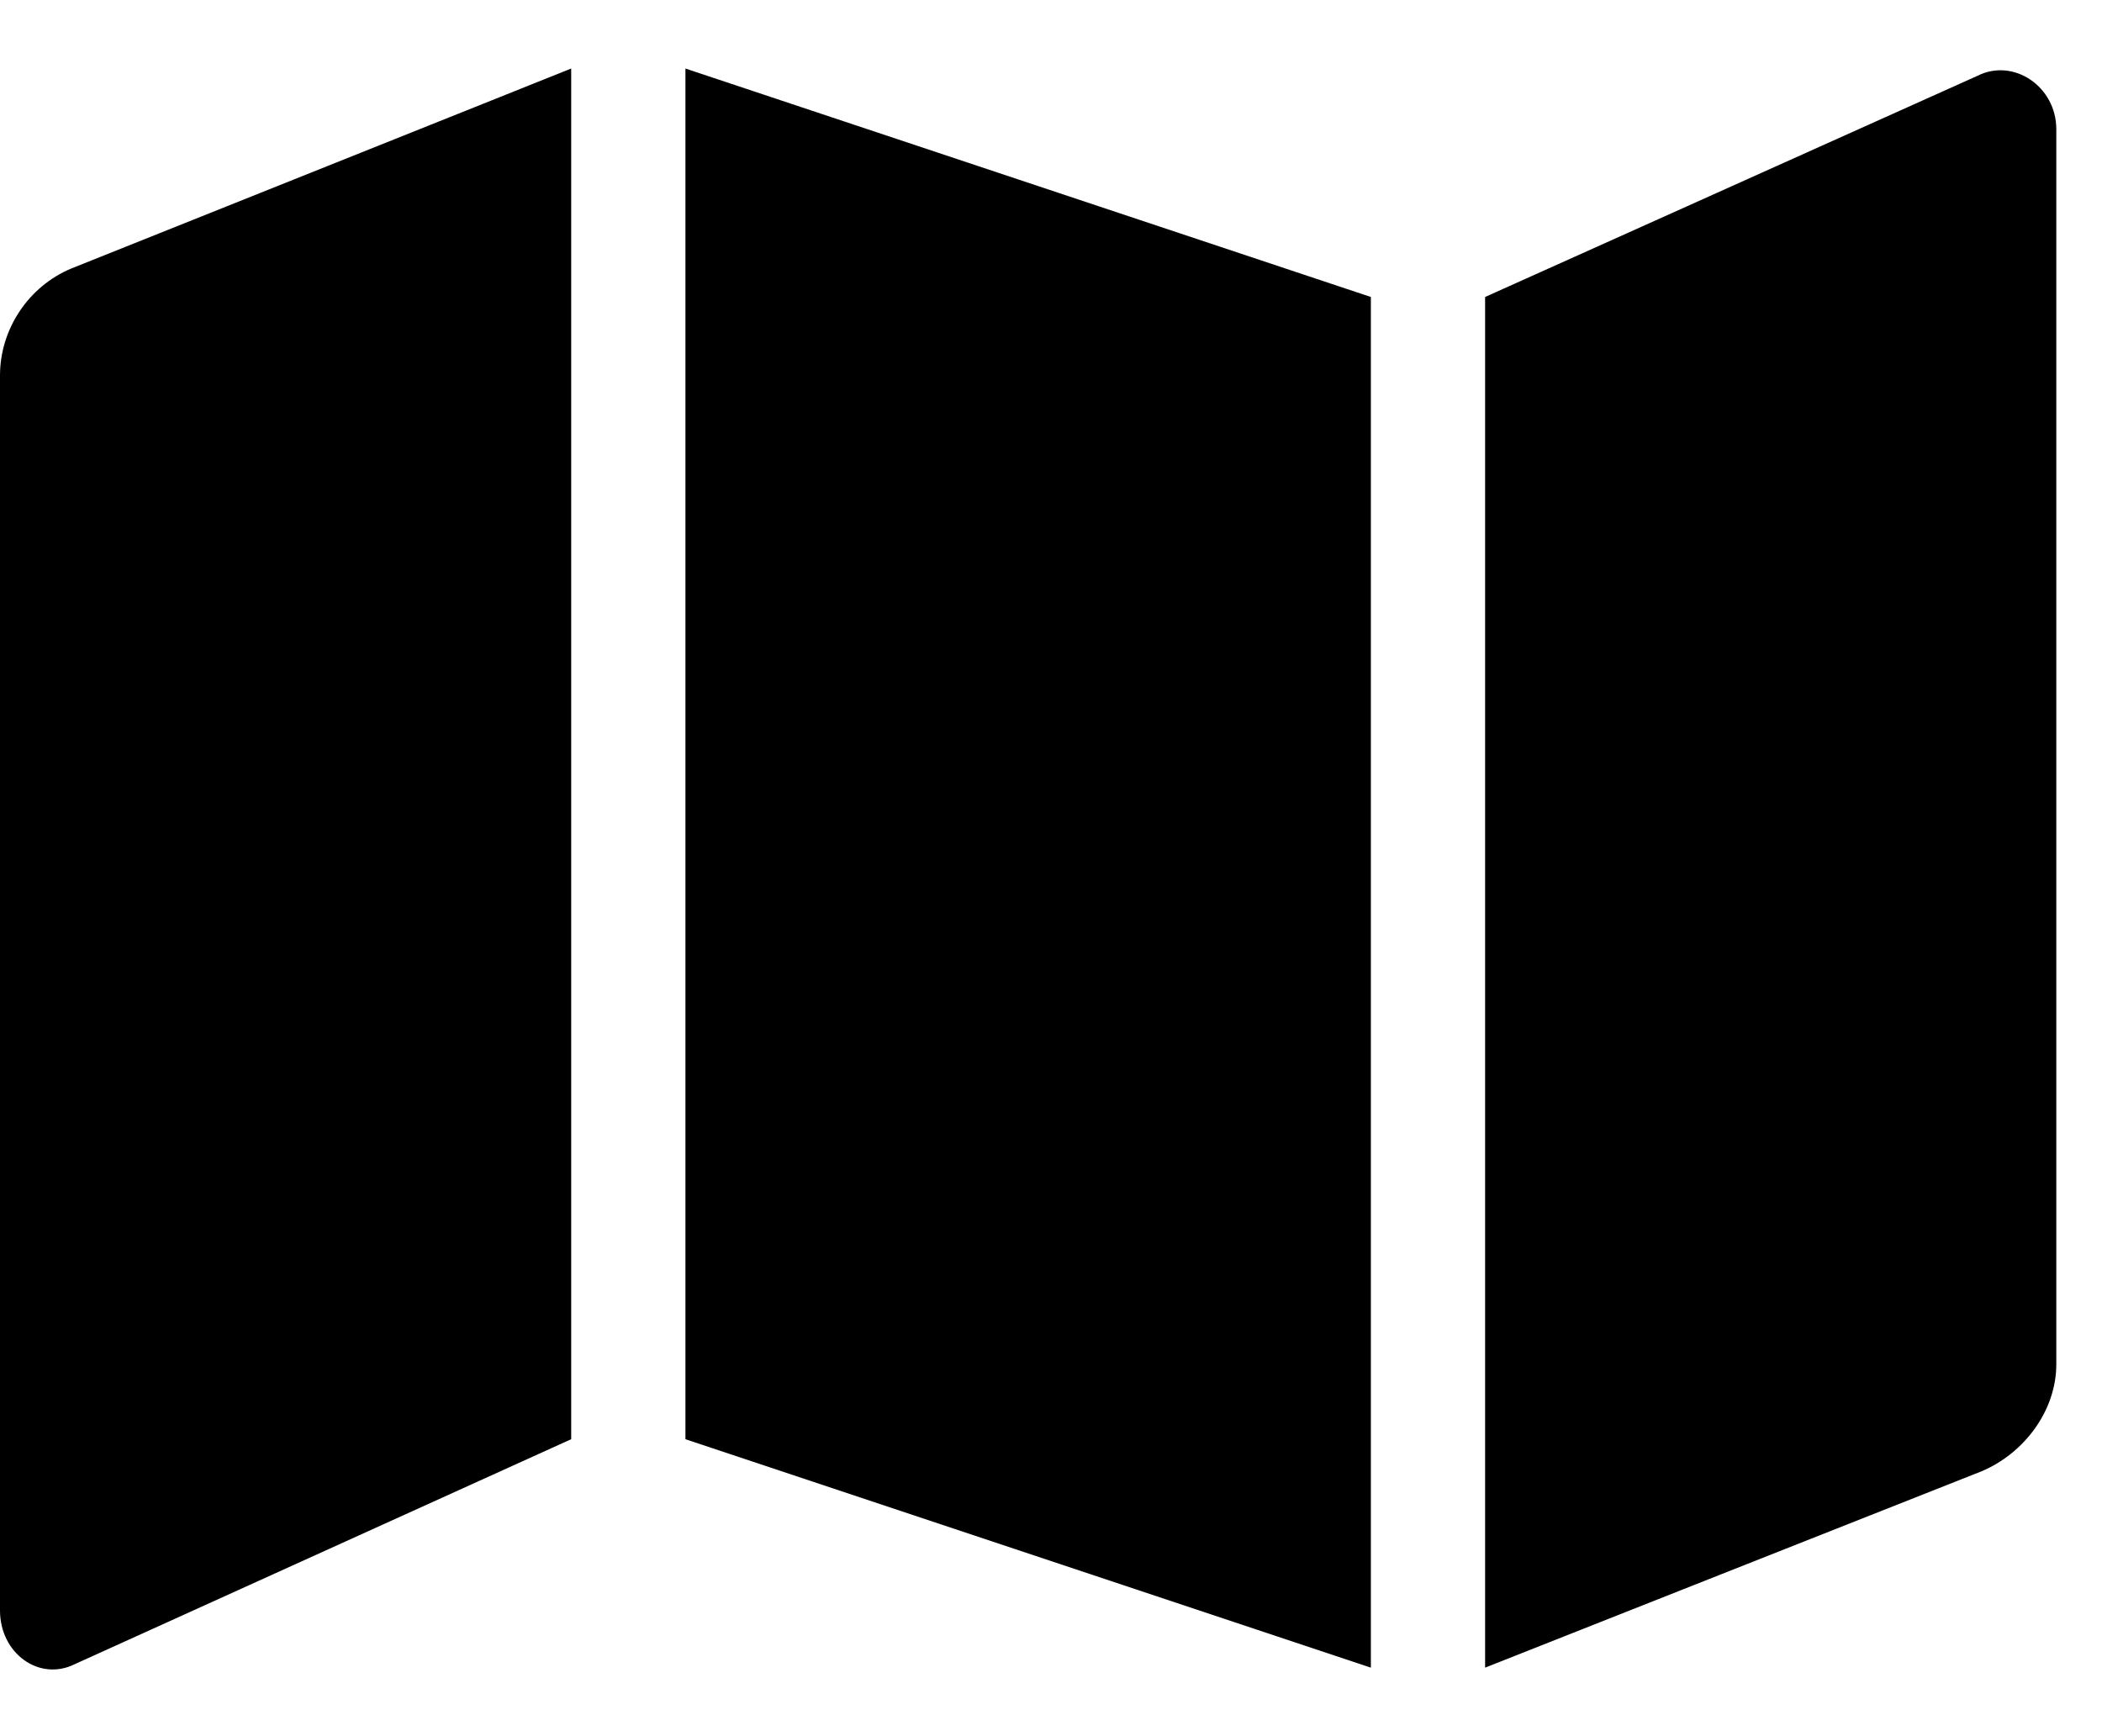 <svg width="23" height="19" viewBox="0 0 23 19" fill="none" xmlns="http://www.w3.org/2000/svg">
<path d="M0 4.109V17.625C0 18.094 0.43 18.406 0.82 18.211L6.25 15.75V0.75L0.781 2.938C0.312 3.133 0 3.602 0 4.109ZM7.5 15.75L15 18.25V3.25L7.5 0.75V15.75ZM21.641 0.828L16.25 3.25V18.25L21.68 16.102C22.148 15.906 22.5 15.438 22.5 14.93V1.414C22.5 0.945 22.031 0.633 21.641 0.828Z" fill="black"/>
</svg>

